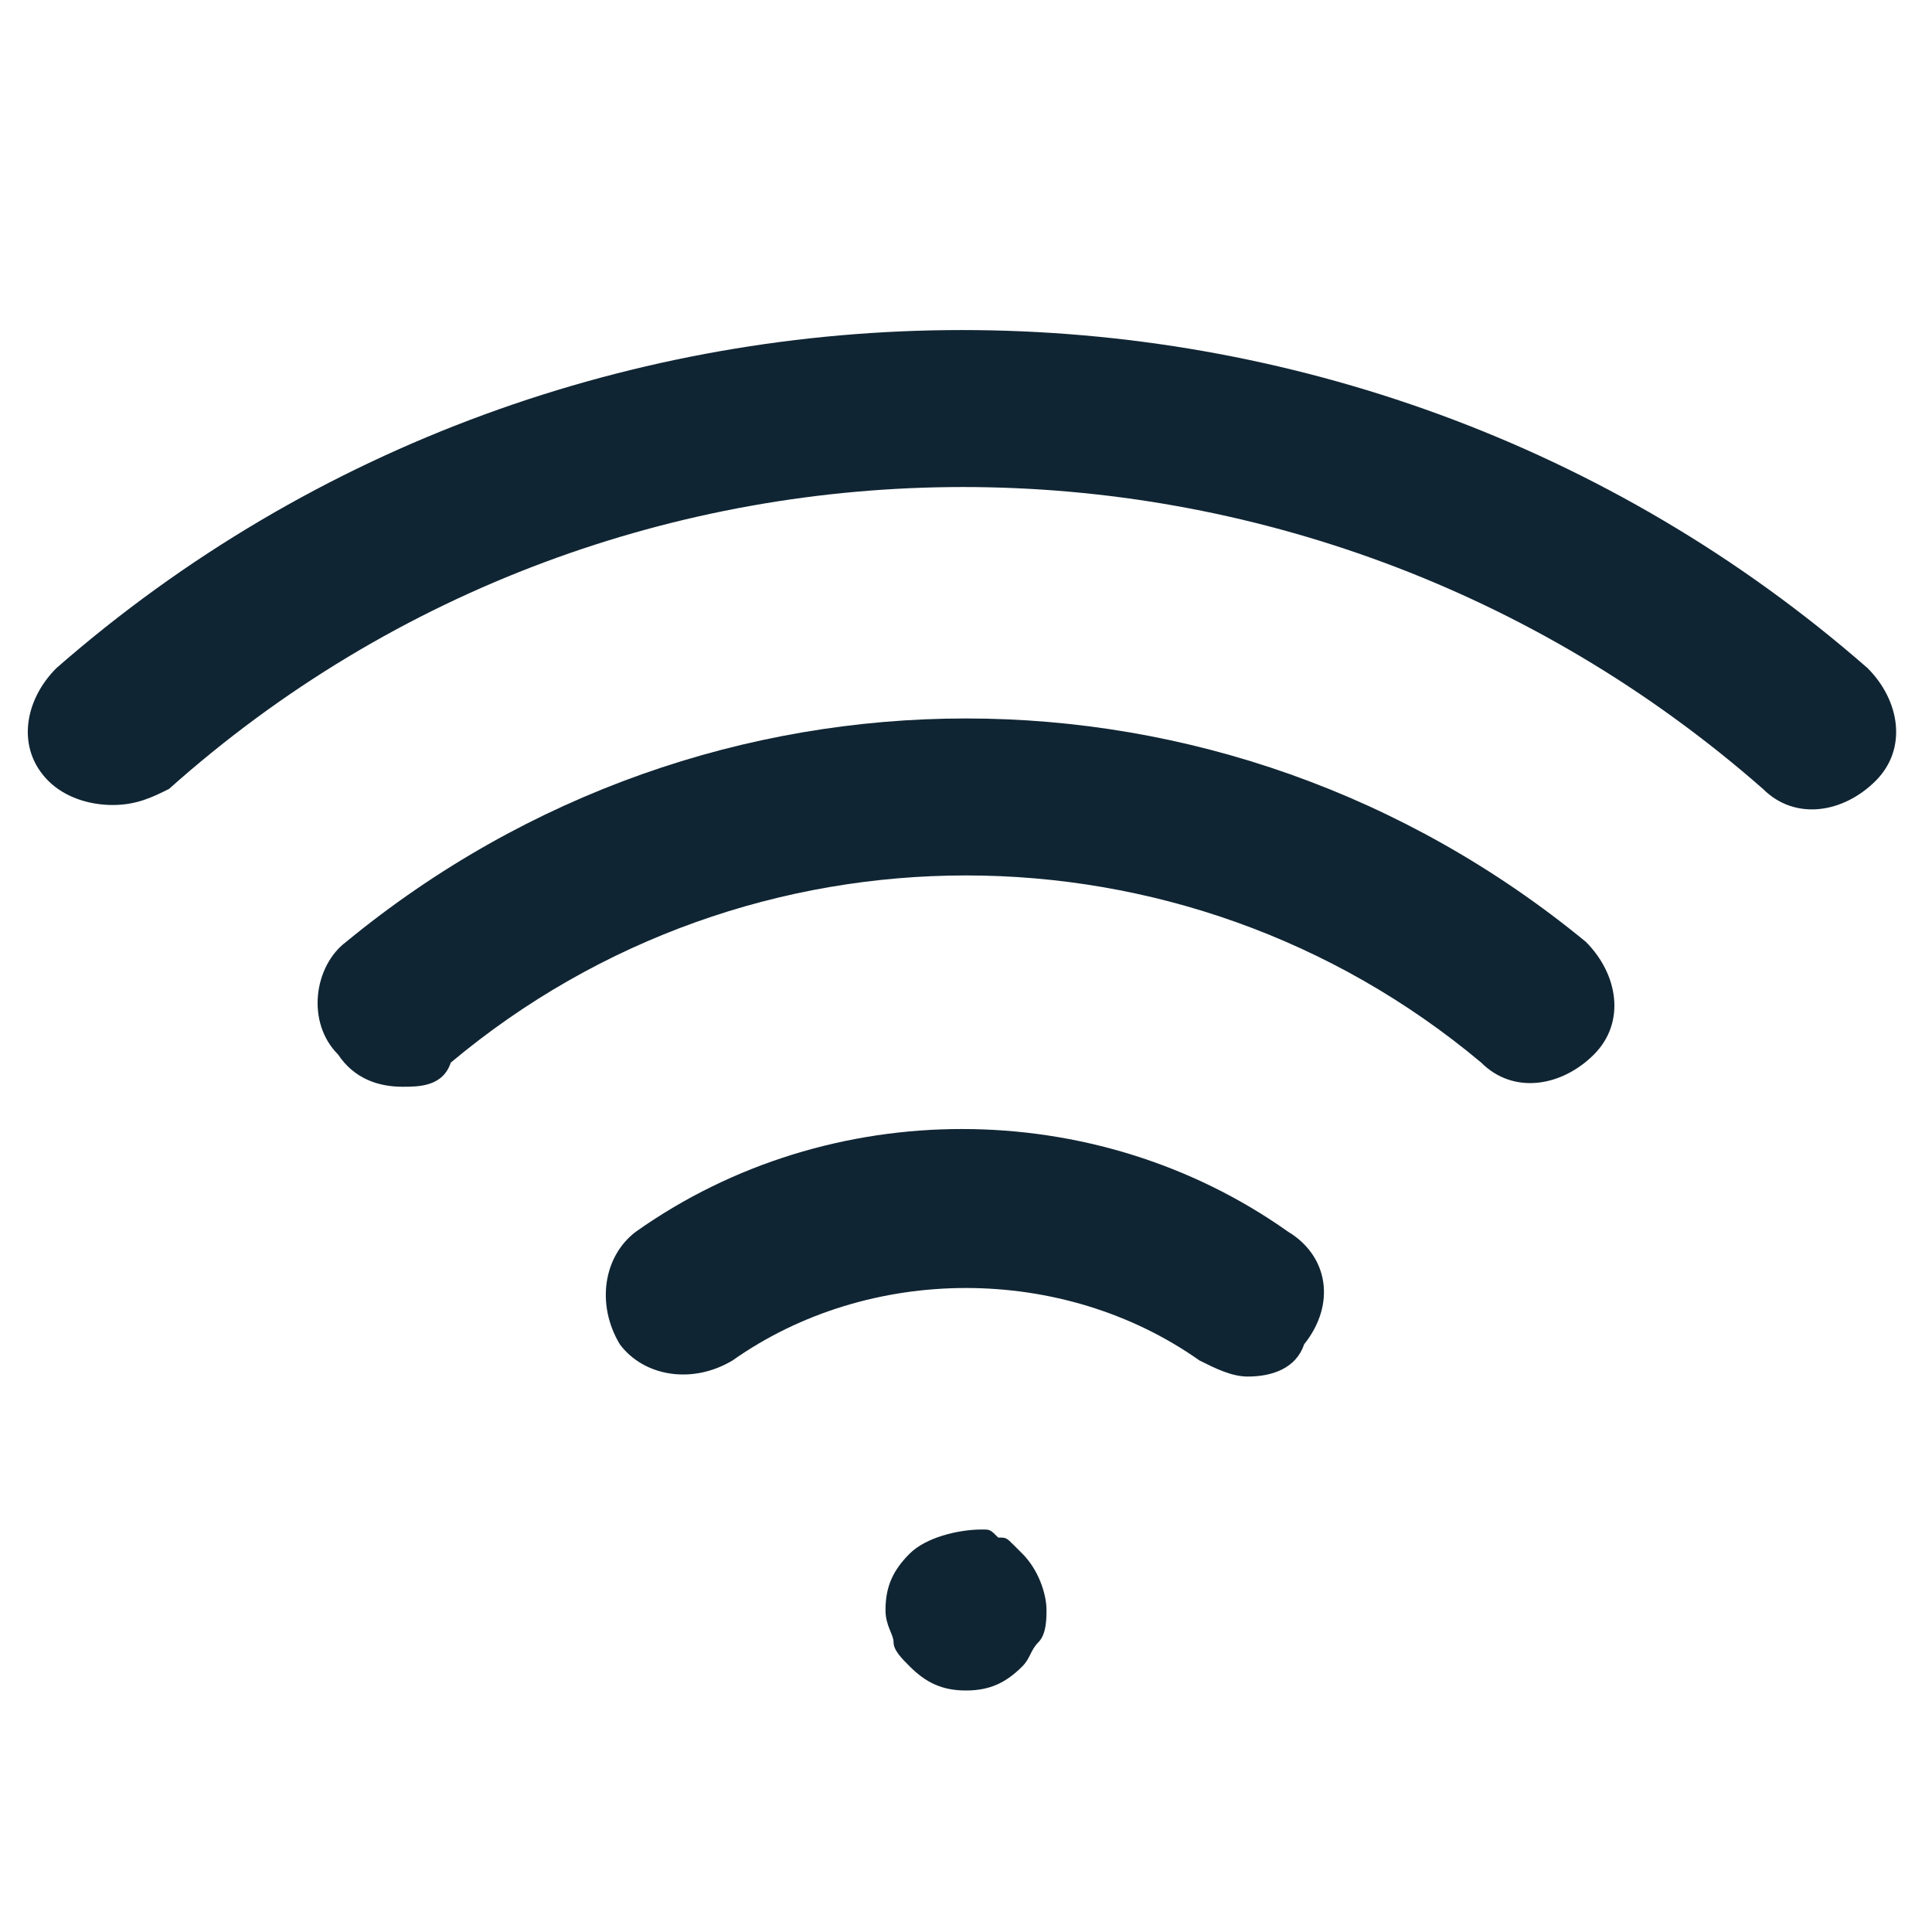 <svg xmlns="http://www.w3.org/2000/svg" viewBox="0 0 24 24" fill="#102533"><path d="M5 13.5c-.3 0-.6-.1-.8-.4-.4-.4-.3-1.1.1-1.4C8.8 8 15.2 8 19.7 11.7c.4.4.5 1 .1 1.4-.4.4-1 .5-1.4.1-3.7-3.1-9.1-3.1-12.8 0-.1.3-.4.3-.6.3z"/><path d="M1.4 10c-.3 0-.6-.1-.8-.3-.4-.4-.3-1 .1-1.4 6.4-5.6 16.1-5.6 22.5 0 .4.4.5 1 .1 1.4-.4.4-1 .5-1.4.1-5.7-5-14.2-5-19.8 0-.2.1-.4.2-.7.2zM15.5 17.1c-.2 0-.4-.1-.6-.2-1.7-1.2-4.1-1.2-5.8 0-.5.3-1.1.2-1.4-.2-.3-.5-.2-1.1.2-1.4 2.4-1.7 5.7-1.7 8.1 0 .5.3.6.9.2 1.4-.1.3-.4.4-.7.4zM12 21c-.3 0-.5-.1-.7-.3-.1-.1-.2-.2-.2-.3 0-.1-.1-.2-.1-.4 0-.3.1-.5.3-.7.2-.2.6-.3.9-.3.1 0 .1 0 .2.1.1 0 .1 0 .2.1l.1.1c.2.2.3.5.3.7 0 .1 0 .3-.1.4-.1.1-.1.2-.2.3-.2.2-.4.3-.7.3z"/></svg>